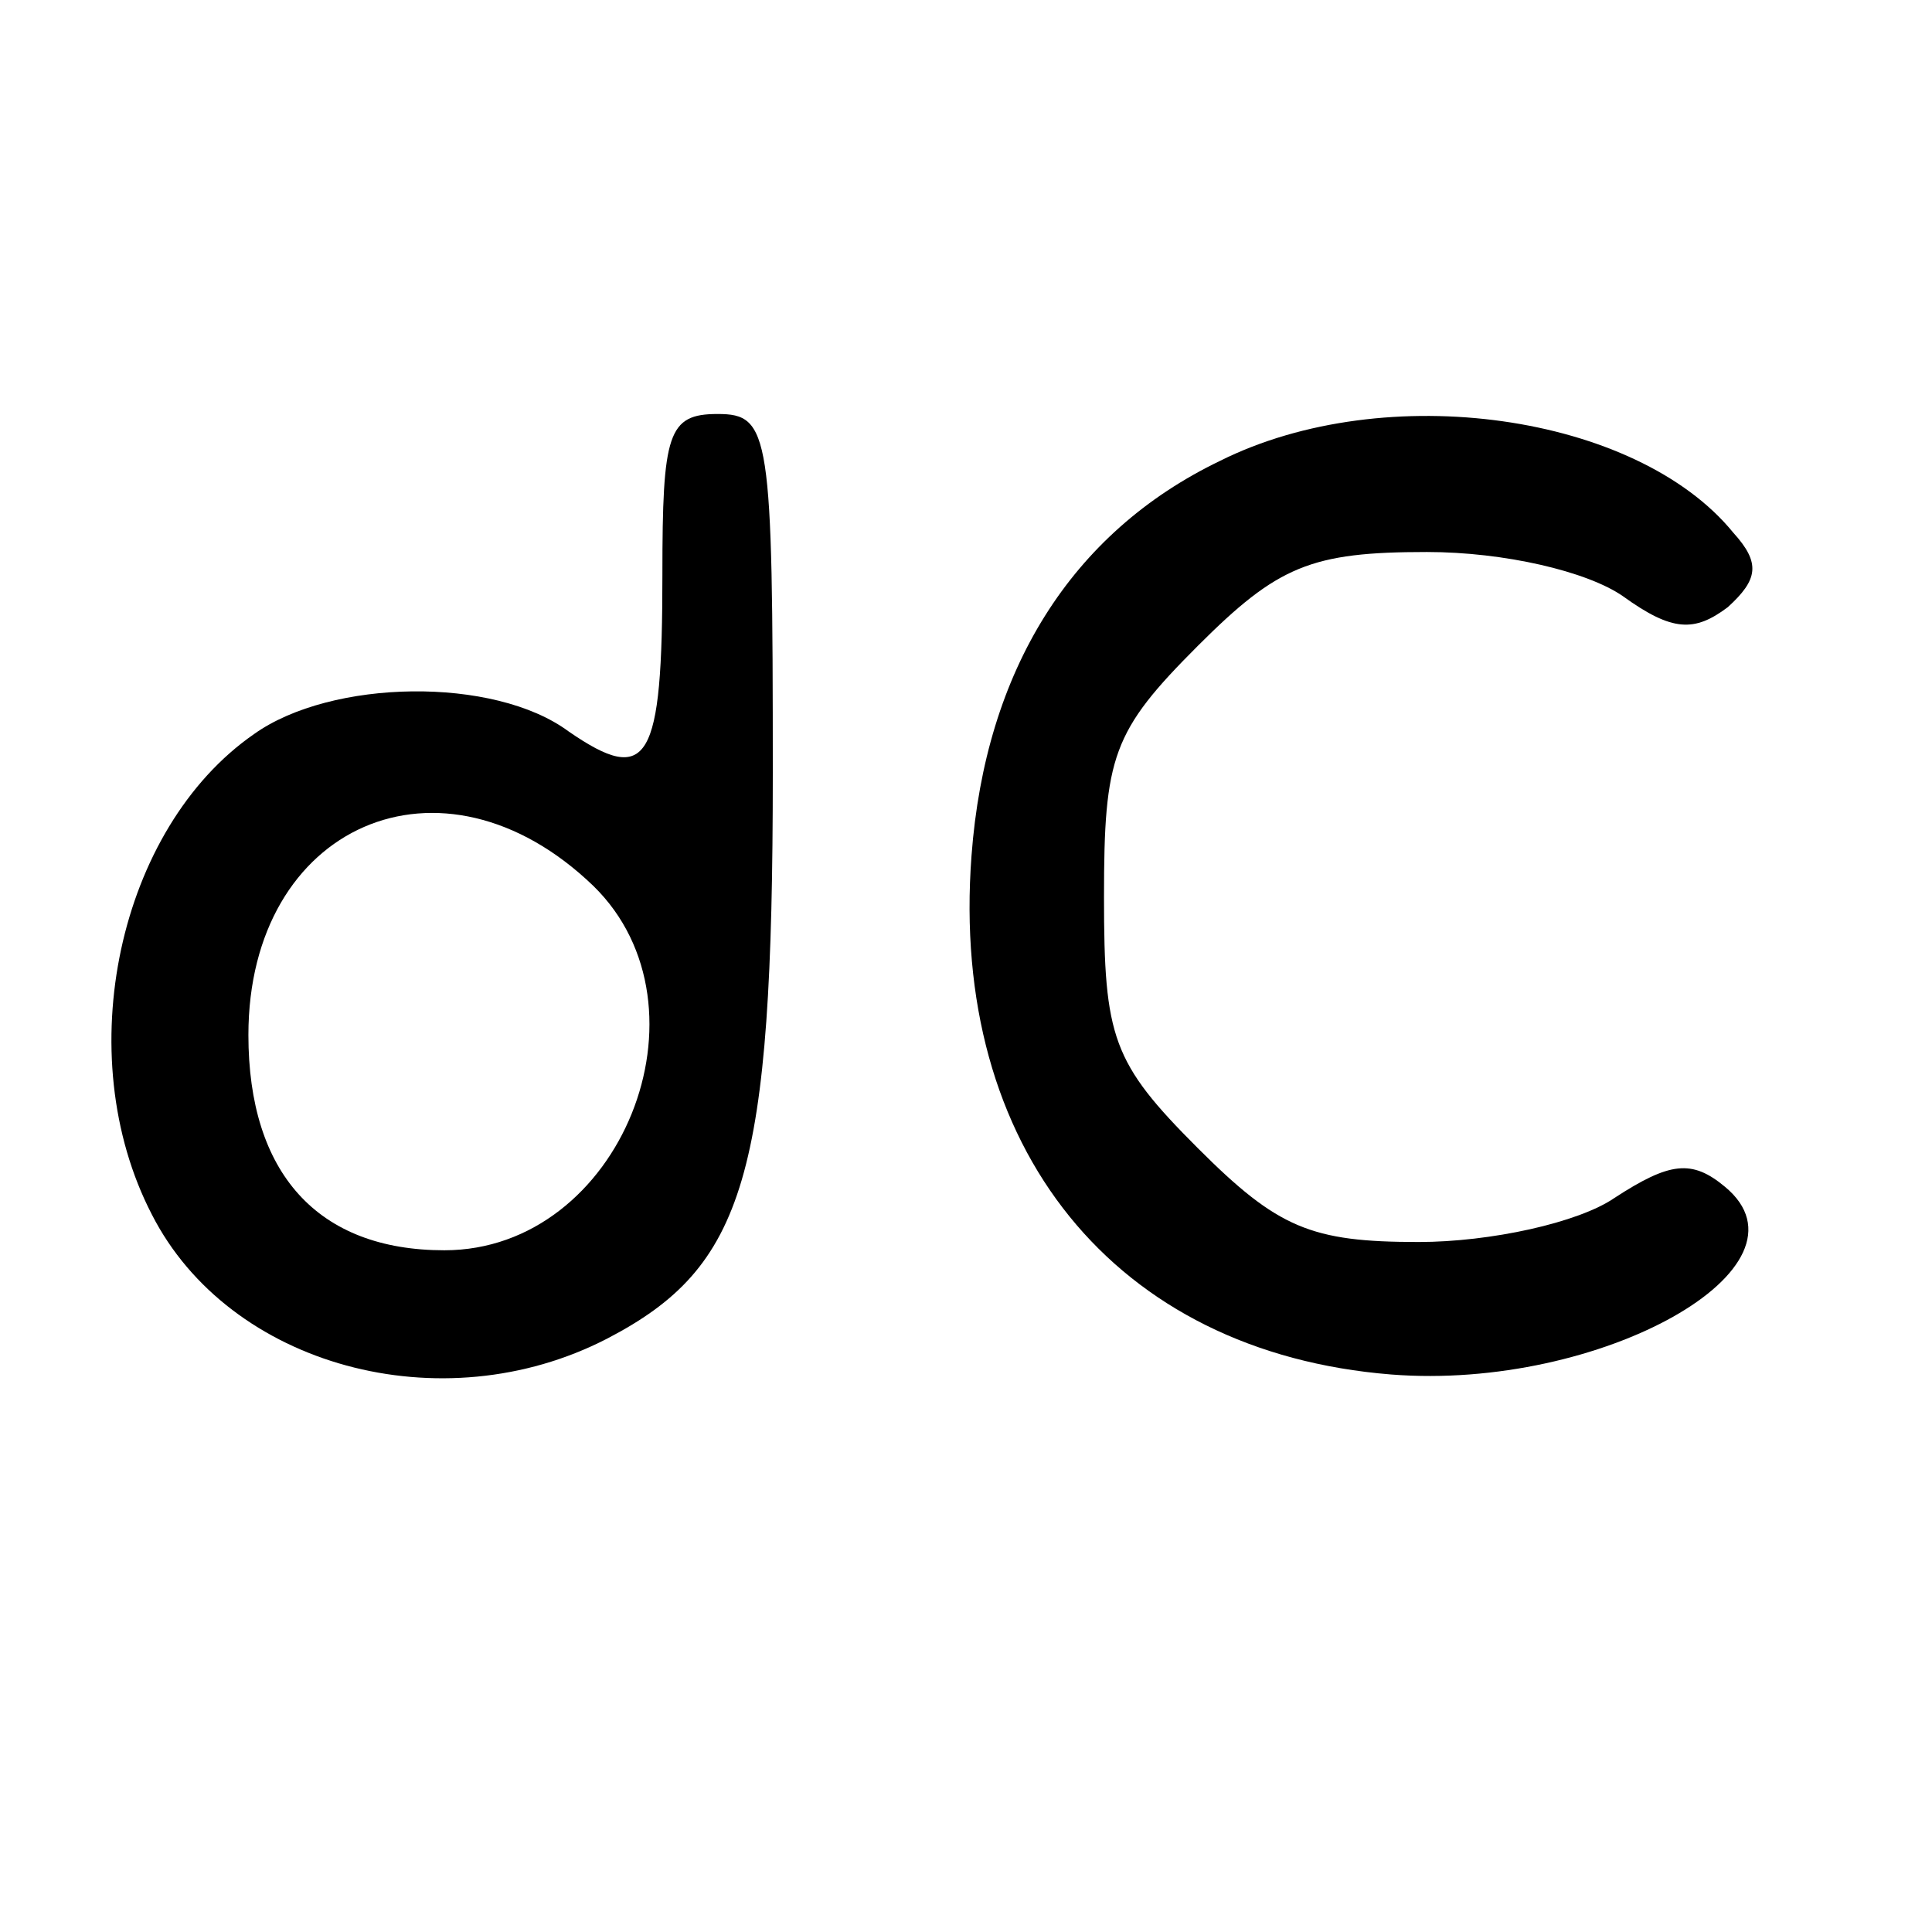 <?xml version="1.0" standalone="no"?>
<!DOCTYPE svg PUBLIC "-//W3C//DTD SVG 20010904//EN"
 "http://www.w3.org/TR/2001/REC-SVG-20010904/DTD/svg10.dtd">
<svg version="1.0" xmlns="http://www.w3.org/2000/svg"
 width="70pt" height="70pt" viewBox="0 0 70 70"
 preserveAspectRatio="xMidYMid meet">
<g transform="translate(0,70) scale(0.1,-0.1)"
fill="#000000" stroke="none">
<path d="M240 492 c0 -68 -5 -77 -34 -57 -27 20 -86 19 -114 -1 -49 -34 -67
-116 -37 -174 28 -55 105 -76 165 -45 50 26 60 59 60 205 0 123 -1 130 -20
130 -18 0 -20 -7 -20 -58z m-25 -113 c45 -44 10 -132 -54 -132 -46 0 -71 28
-71 78 0 76 70 107 125 54z"/>
<path d="M442 533 c-54 -26 -85 -76 -90 -143 -8 -106 52 -180 152 -188 76 -6
156 39 121 68 -12 10 -20 9 -40 -4 -13 -9 -45 -16 -71 -16 -39 0 -51 5 -80 34
-31 31 -34 40 -34 91 0 51 3 60 34 91 29 29 41 34 83 34 28 0 58 -7 71 -16 18
-13 26 -13 38 -4 11 10 12 16 2 27 -35 43 -126 56 -186 26z"/>
</g>
</svg>
